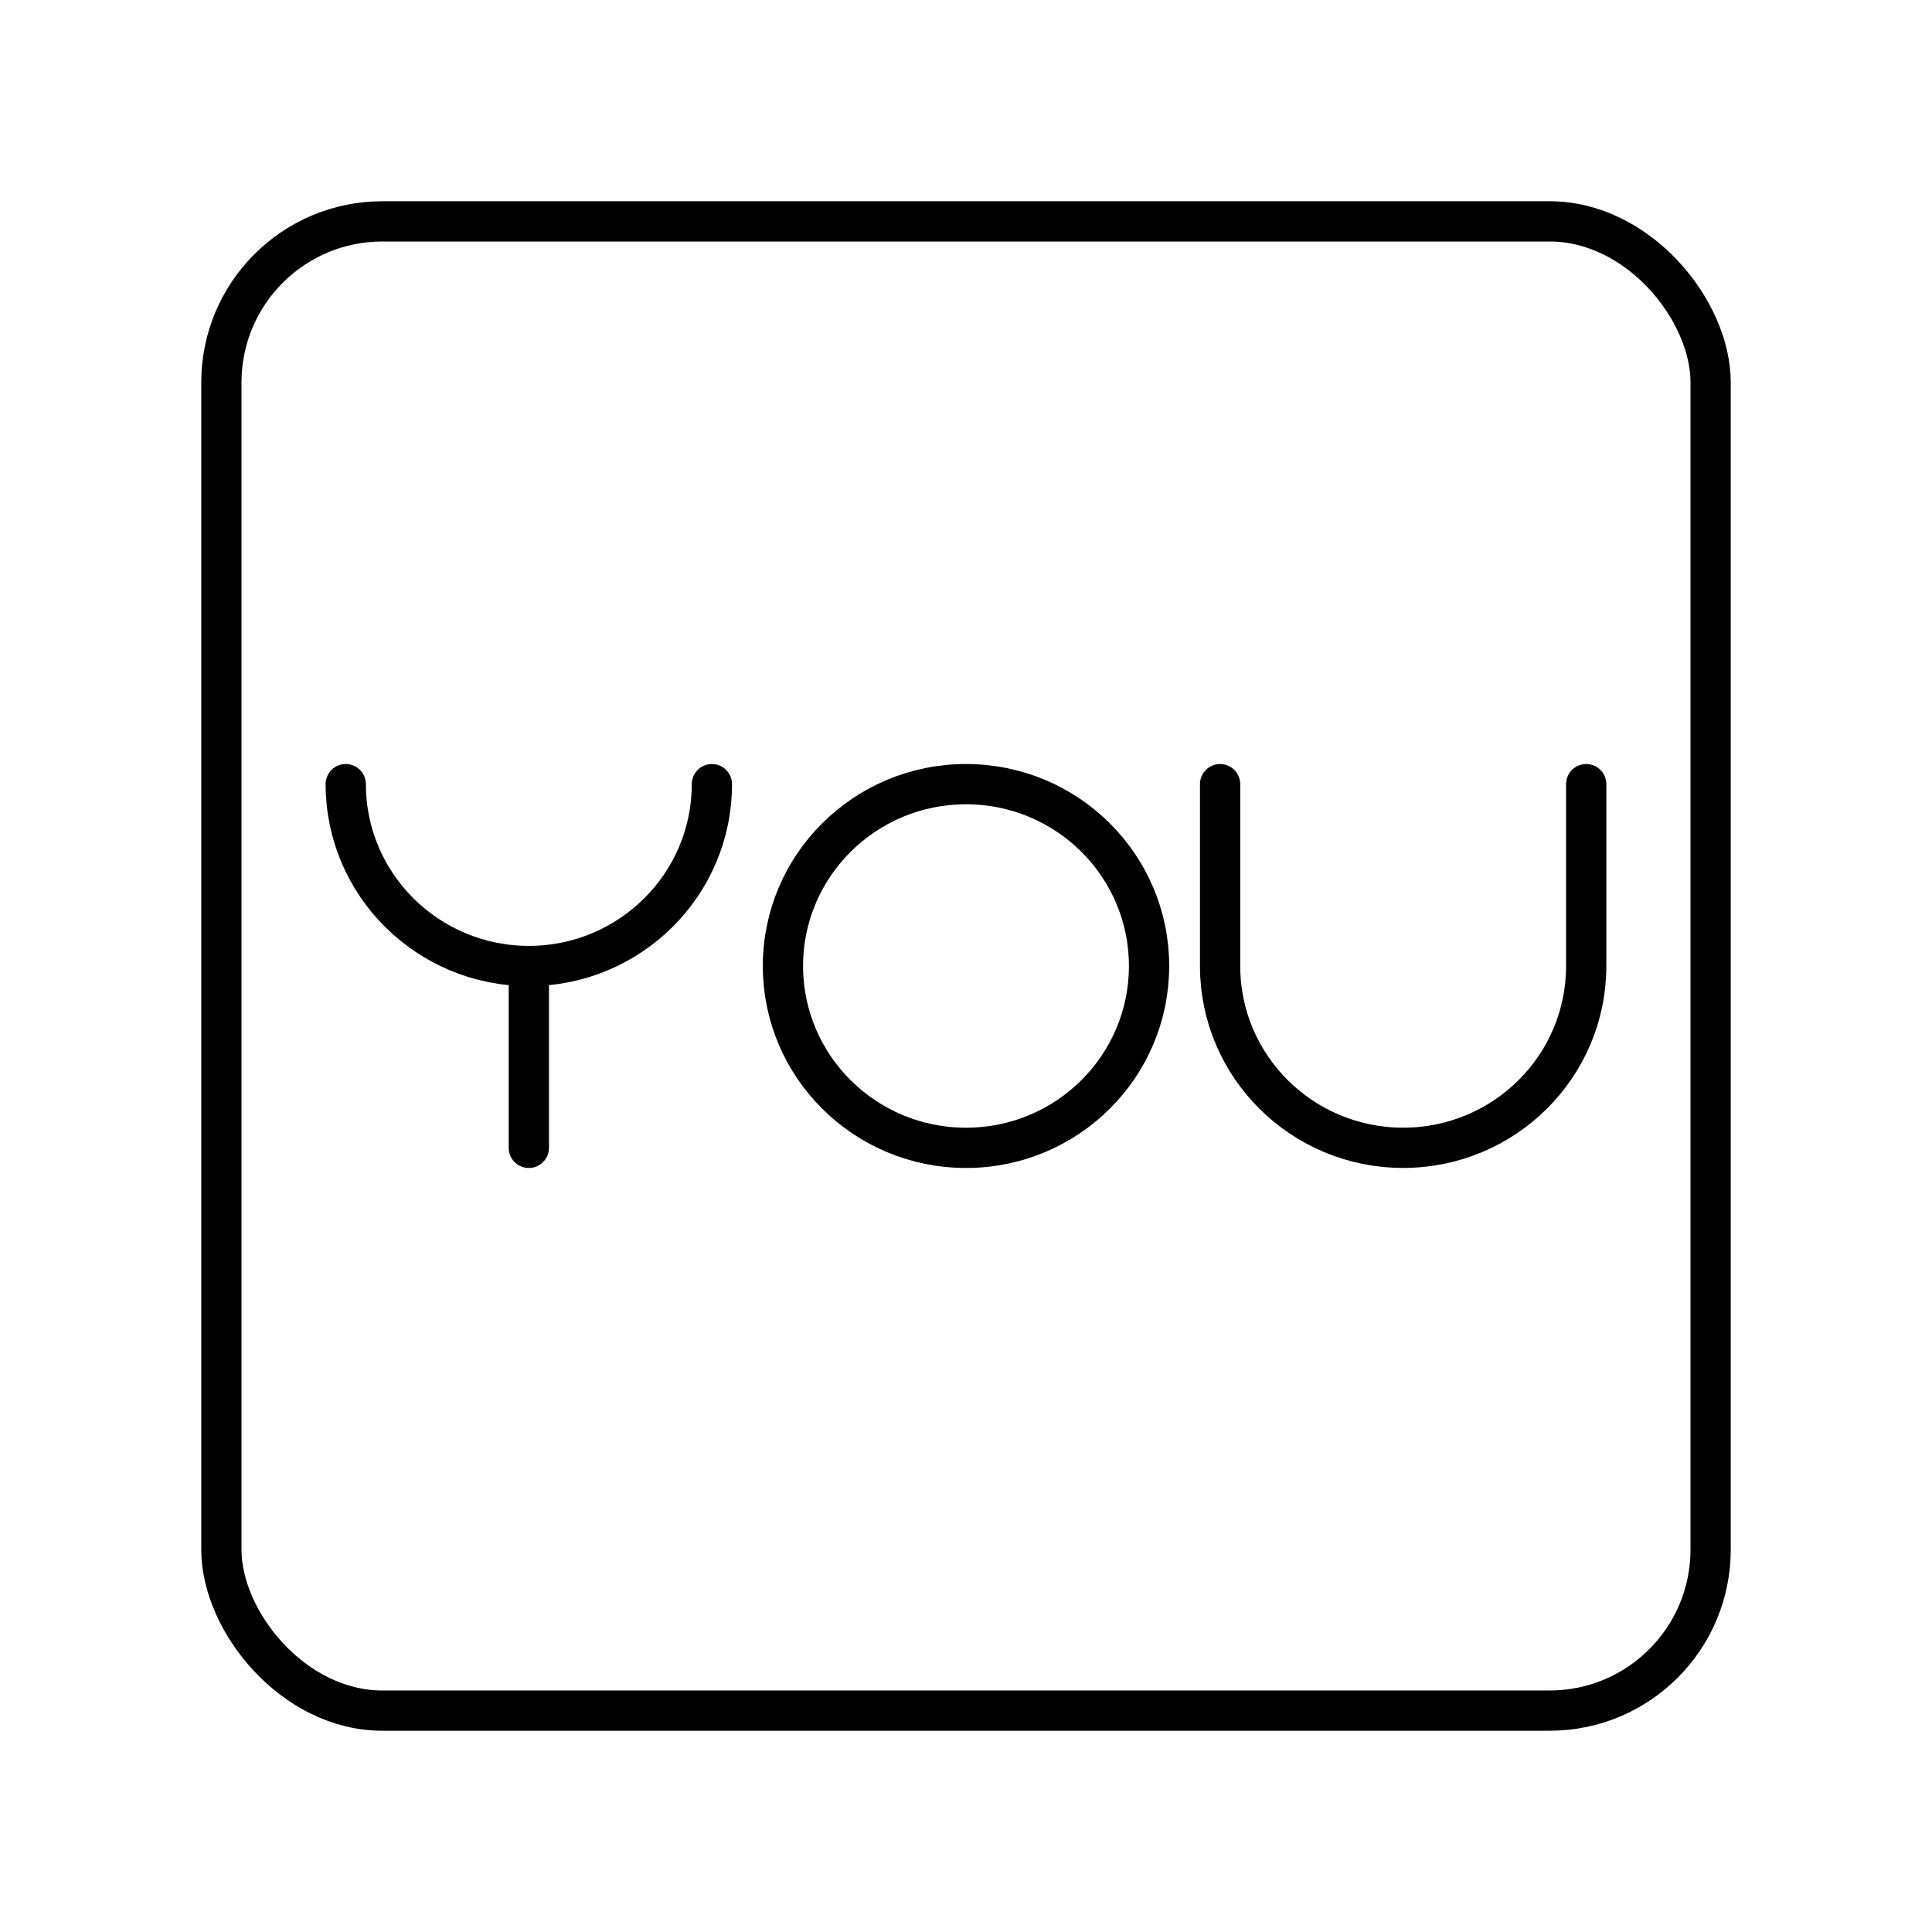 <svg xmlns="http://www.w3.org/2000/svg" xmlns:xlink="http://www.w3.org/1999/xlink" width="48" height="48" viewBox="0 0 48 48"><rect width="37" height="37" x="5.5" y="5.5" fill="none" stroke="currentColor" stroke-linecap="round" stroke-linejoin="round" rx="4" ry="4"/><ellipse cx="24" cy="24" fill="none" stroke="currentColor" stroke-linecap="round" stroke-linejoin="round" rx="4.548" ry="4.518"/><path fill="none" stroke="currentColor" stroke-linecap="round" stroke-linejoin="round" d="M39.409 19.482V24c0 2.495-2.036 4.517-4.548 4.517S30.313 26.495 30.313 24v-4.518m-12.626 0c0 2.495-2.036 4.518-4.548 4.518S8.59 21.977 8.59 19.482h0M13.139 24v4.518"/></svg>